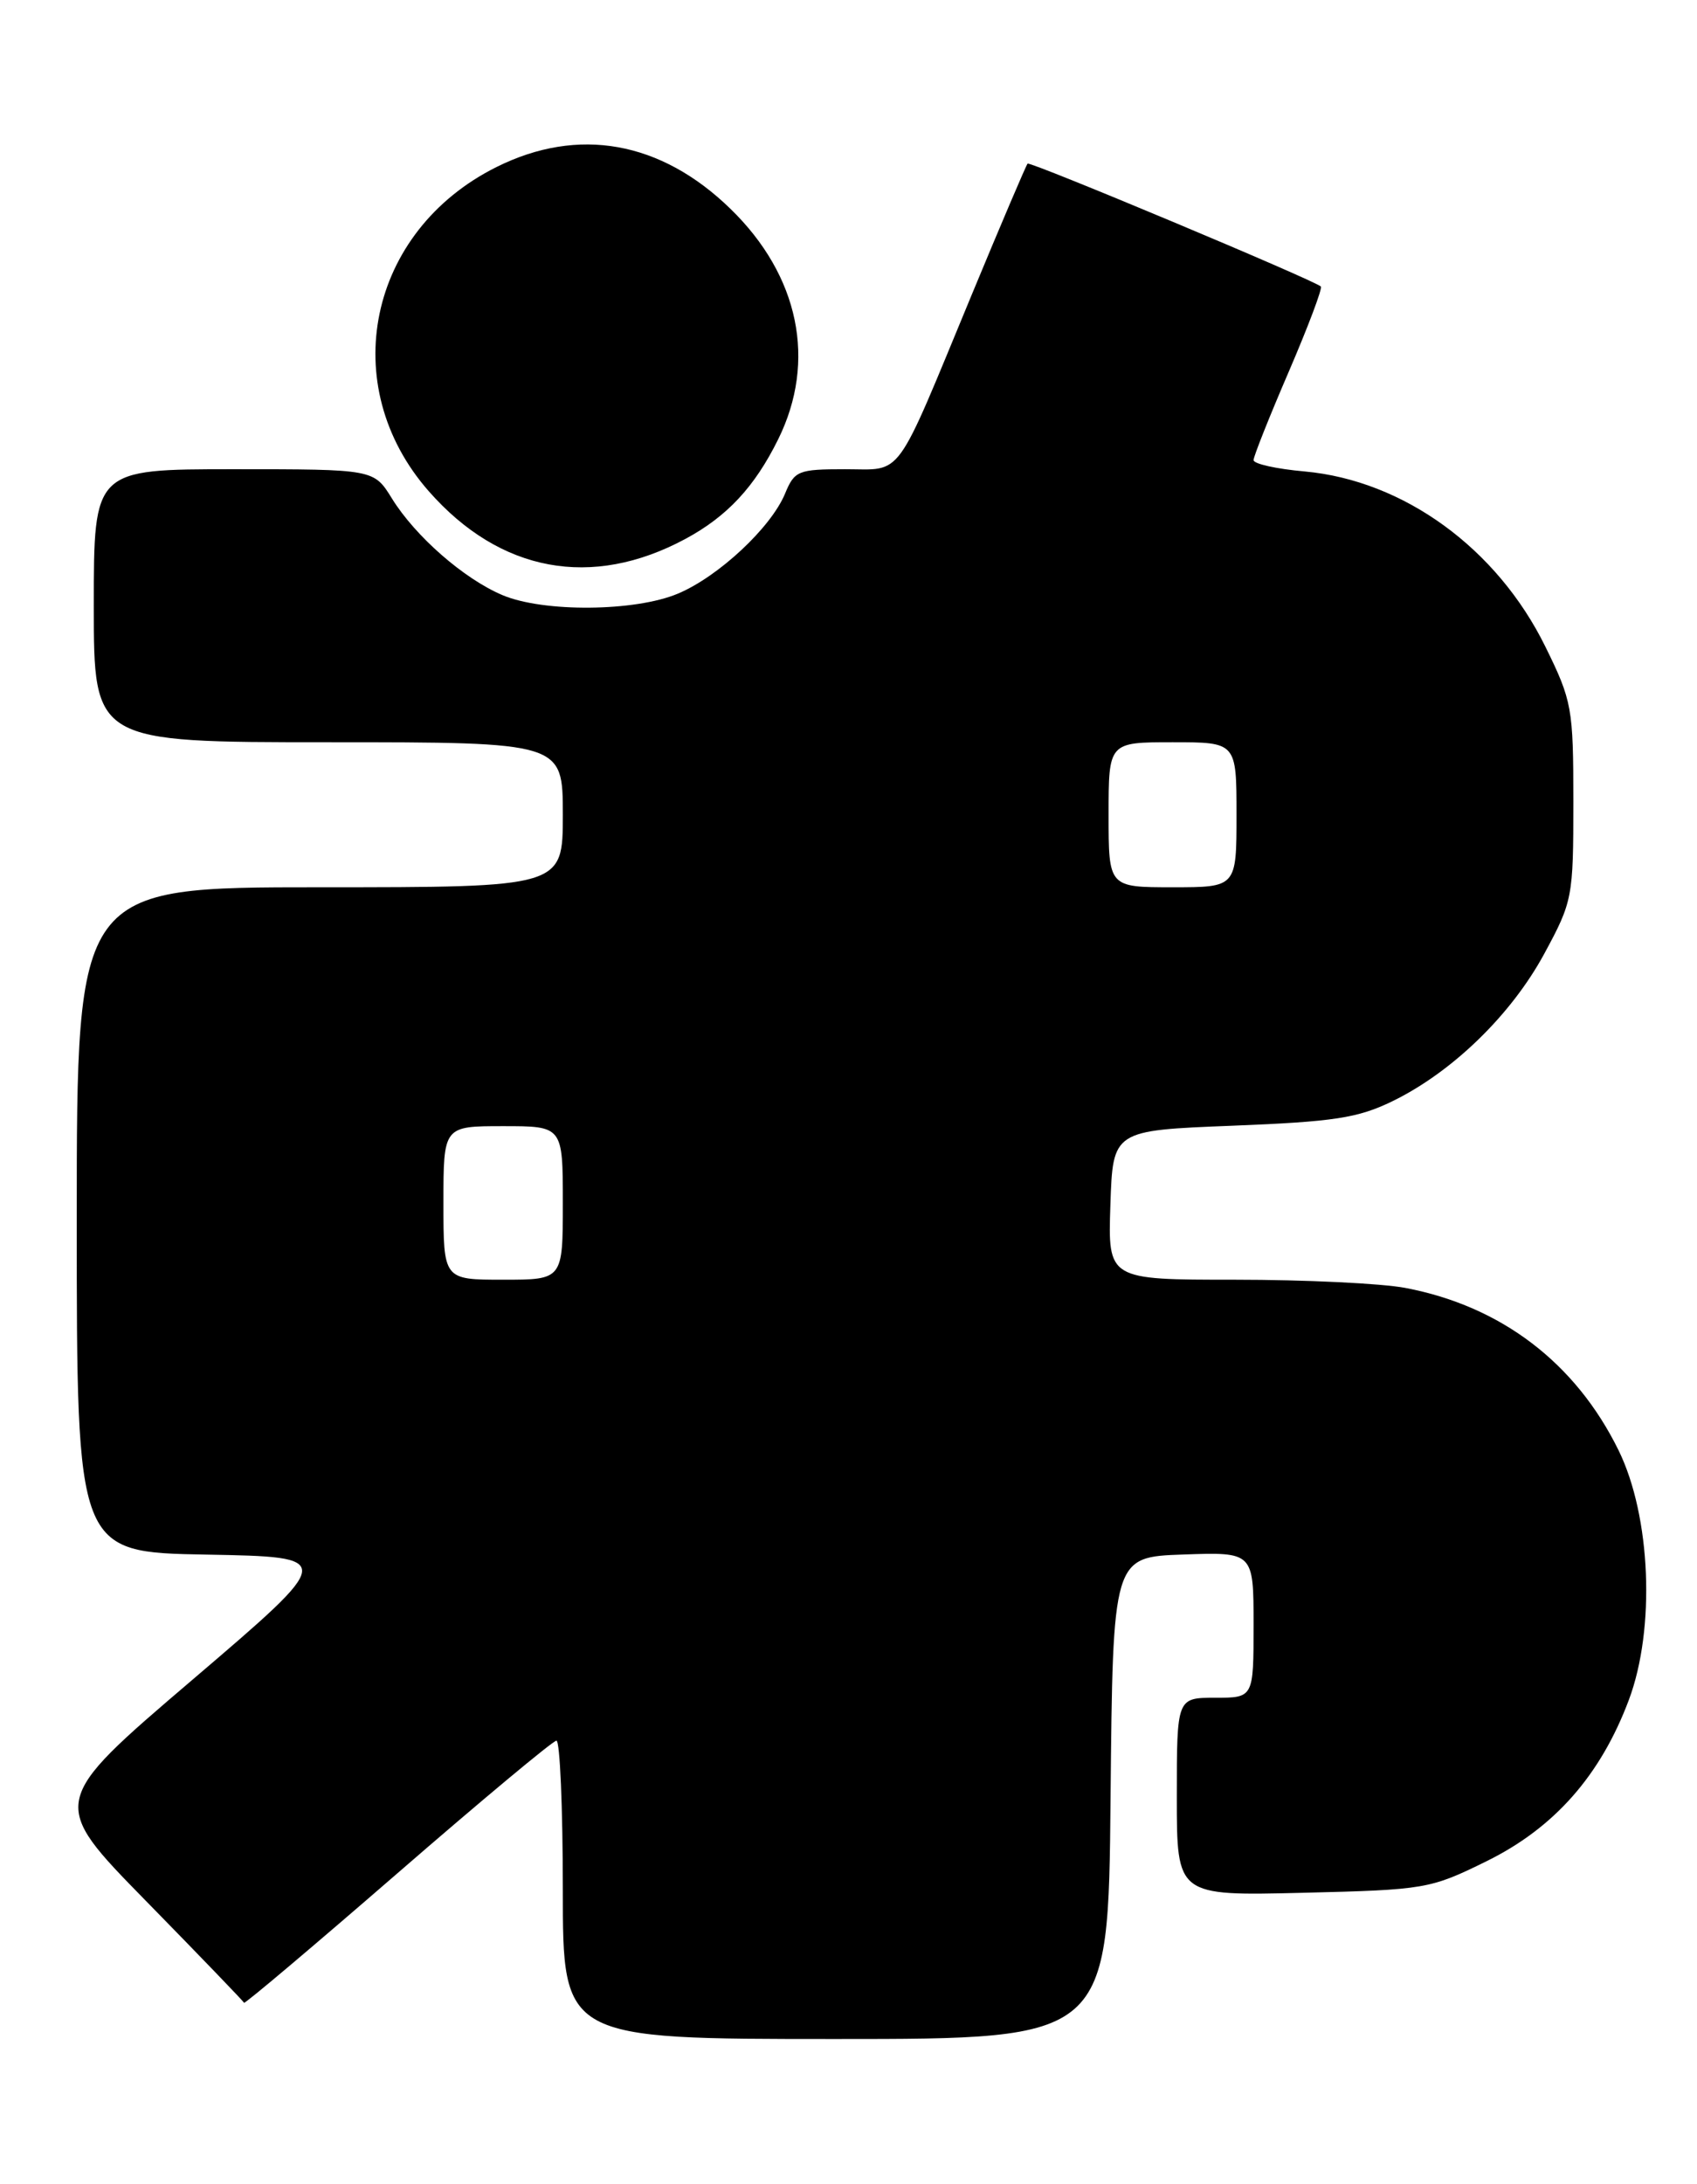 <?xml version="1.0" encoding="UTF-8" standalone="no"?>
<!DOCTYPE svg PUBLIC "-//W3C//DTD SVG 1.1//EN" "http://www.w3.org/Graphics/SVG/1.1/DTD/svg11.dtd" >
<svg xmlns="http://www.w3.org/2000/svg" xmlns:xlink="http://www.w3.org/1999/xlink" version="1.1" viewBox="0 0 199 256">
 <g >
 <path fill="currentColor"
d=" M 130.23 210.75 C 130.50 182.50 130.50 182.50 138.75 182.21 C 147.00 181.92 147.00 181.92 147.00 190.46 C 147.00 199.00 147.00 199.00 142.50 199.00 C 138.00 199.00 138.00 199.00 138.00 210.61 C 138.00 222.22 138.00 222.22 152.77 221.86 C 167.16 221.51 167.72 221.41 174.32 218.16 C 182.27 214.25 187.69 208.10 191.01 199.25 C 194.14 190.90 193.60 177.73 189.80 169.99 C 184.76 159.74 176.03 153.09 164.79 150.96 C 162.01 150.43 153.02 150.00 144.82 150.00 C 129.92 150.00 129.92 150.00 130.21 141.25 C 130.50 132.50 130.50 132.50 144.50 131.95 C 156.41 131.48 159.21 131.06 163.28 129.08 C 170.30 125.66 177.19 118.98 181.08 111.81 C 184.41 105.66 184.50 105.20 184.50 93.98 C 184.50 82.99 184.35 82.16 181.22 75.80 C 175.55 64.27 164.61 56.32 152.99 55.26 C 149.69 54.97 147.00 54.37 147.00 53.93 C 147.00 53.50 148.86 48.82 151.14 43.54 C 153.41 38.26 155.10 33.78 154.89 33.58 C 154.04 32.81 120.79 18.88 120.50 19.18 C 120.33 19.36 117.39 26.25 113.97 34.50 C 104.80 56.63 105.99 55.00 99.10 55.00 C 93.60 55.00 93.17 55.17 92.06 57.86 C 90.41 61.84 84.26 67.58 79.50 69.58 C 74.48 71.70 63.73 71.79 58.93 69.76 C 54.40 67.85 48.70 62.86 45.96 58.43 C 43.84 55.00 43.84 55.00 27.42 55.00 C 11.00 55.00 11.00 55.00 11.00 71.00 C 11.00 87.00 11.00 87.00 38.50 87.00 C 66.00 87.00 66.00 87.00 66.00 95.50 C 66.00 104.00 66.00 104.00 37.50 104.00 C 9.00 104.00 9.00 104.00 9.00 142.97 C 9.00 181.95 9.00 181.95 24.21 182.22 C 39.42 182.50 39.42 182.50 22.59 196.87 C 5.76 211.23 5.76 211.23 17.13 222.83 C 23.38 229.21 28.55 234.58 28.62 234.75 C 28.68 234.93 36.78 228.09 46.62 219.56 C 56.45 211.03 64.84 204.04 65.25 204.03 C 65.66 204.01 66.00 211.88 66.00 221.50 C 66.00 239.00 66.00 239.00 97.98 239.00 C 129.97 239.00 129.97 239.00 130.23 210.75 Z  M 80.37 63.17 C 85.26 60.54 88.49 57.08 91.25 51.50 C 95.79 42.33 93.72 32.31 85.66 24.48 C 77.49 16.53 67.81 14.80 58.22 19.58 C 43.15 27.09 39.38 45.19 50.29 57.59 C 58.64 67.08 69.40 69.07 80.37 63.17 Z  M 52.00 141.00 C 52.00 132.00 52.00 132.00 59.00 132.00 C 66.00 132.00 66.00 132.00 66.00 141.00 C 66.00 150.00 66.00 150.00 59.00 150.00 C 52.00 150.00 52.00 150.00 52.00 141.00 Z  M 130.00 95.50 C 130.00 87.00 130.00 87.00 137.50 87.00 C 145.00 87.00 145.00 87.00 145.00 95.50 C 145.00 104.00 145.00 104.00 137.50 104.00 C 130.00 104.00 130.00 104.00 130.00 95.50 Z "/>
</g>
</svg>